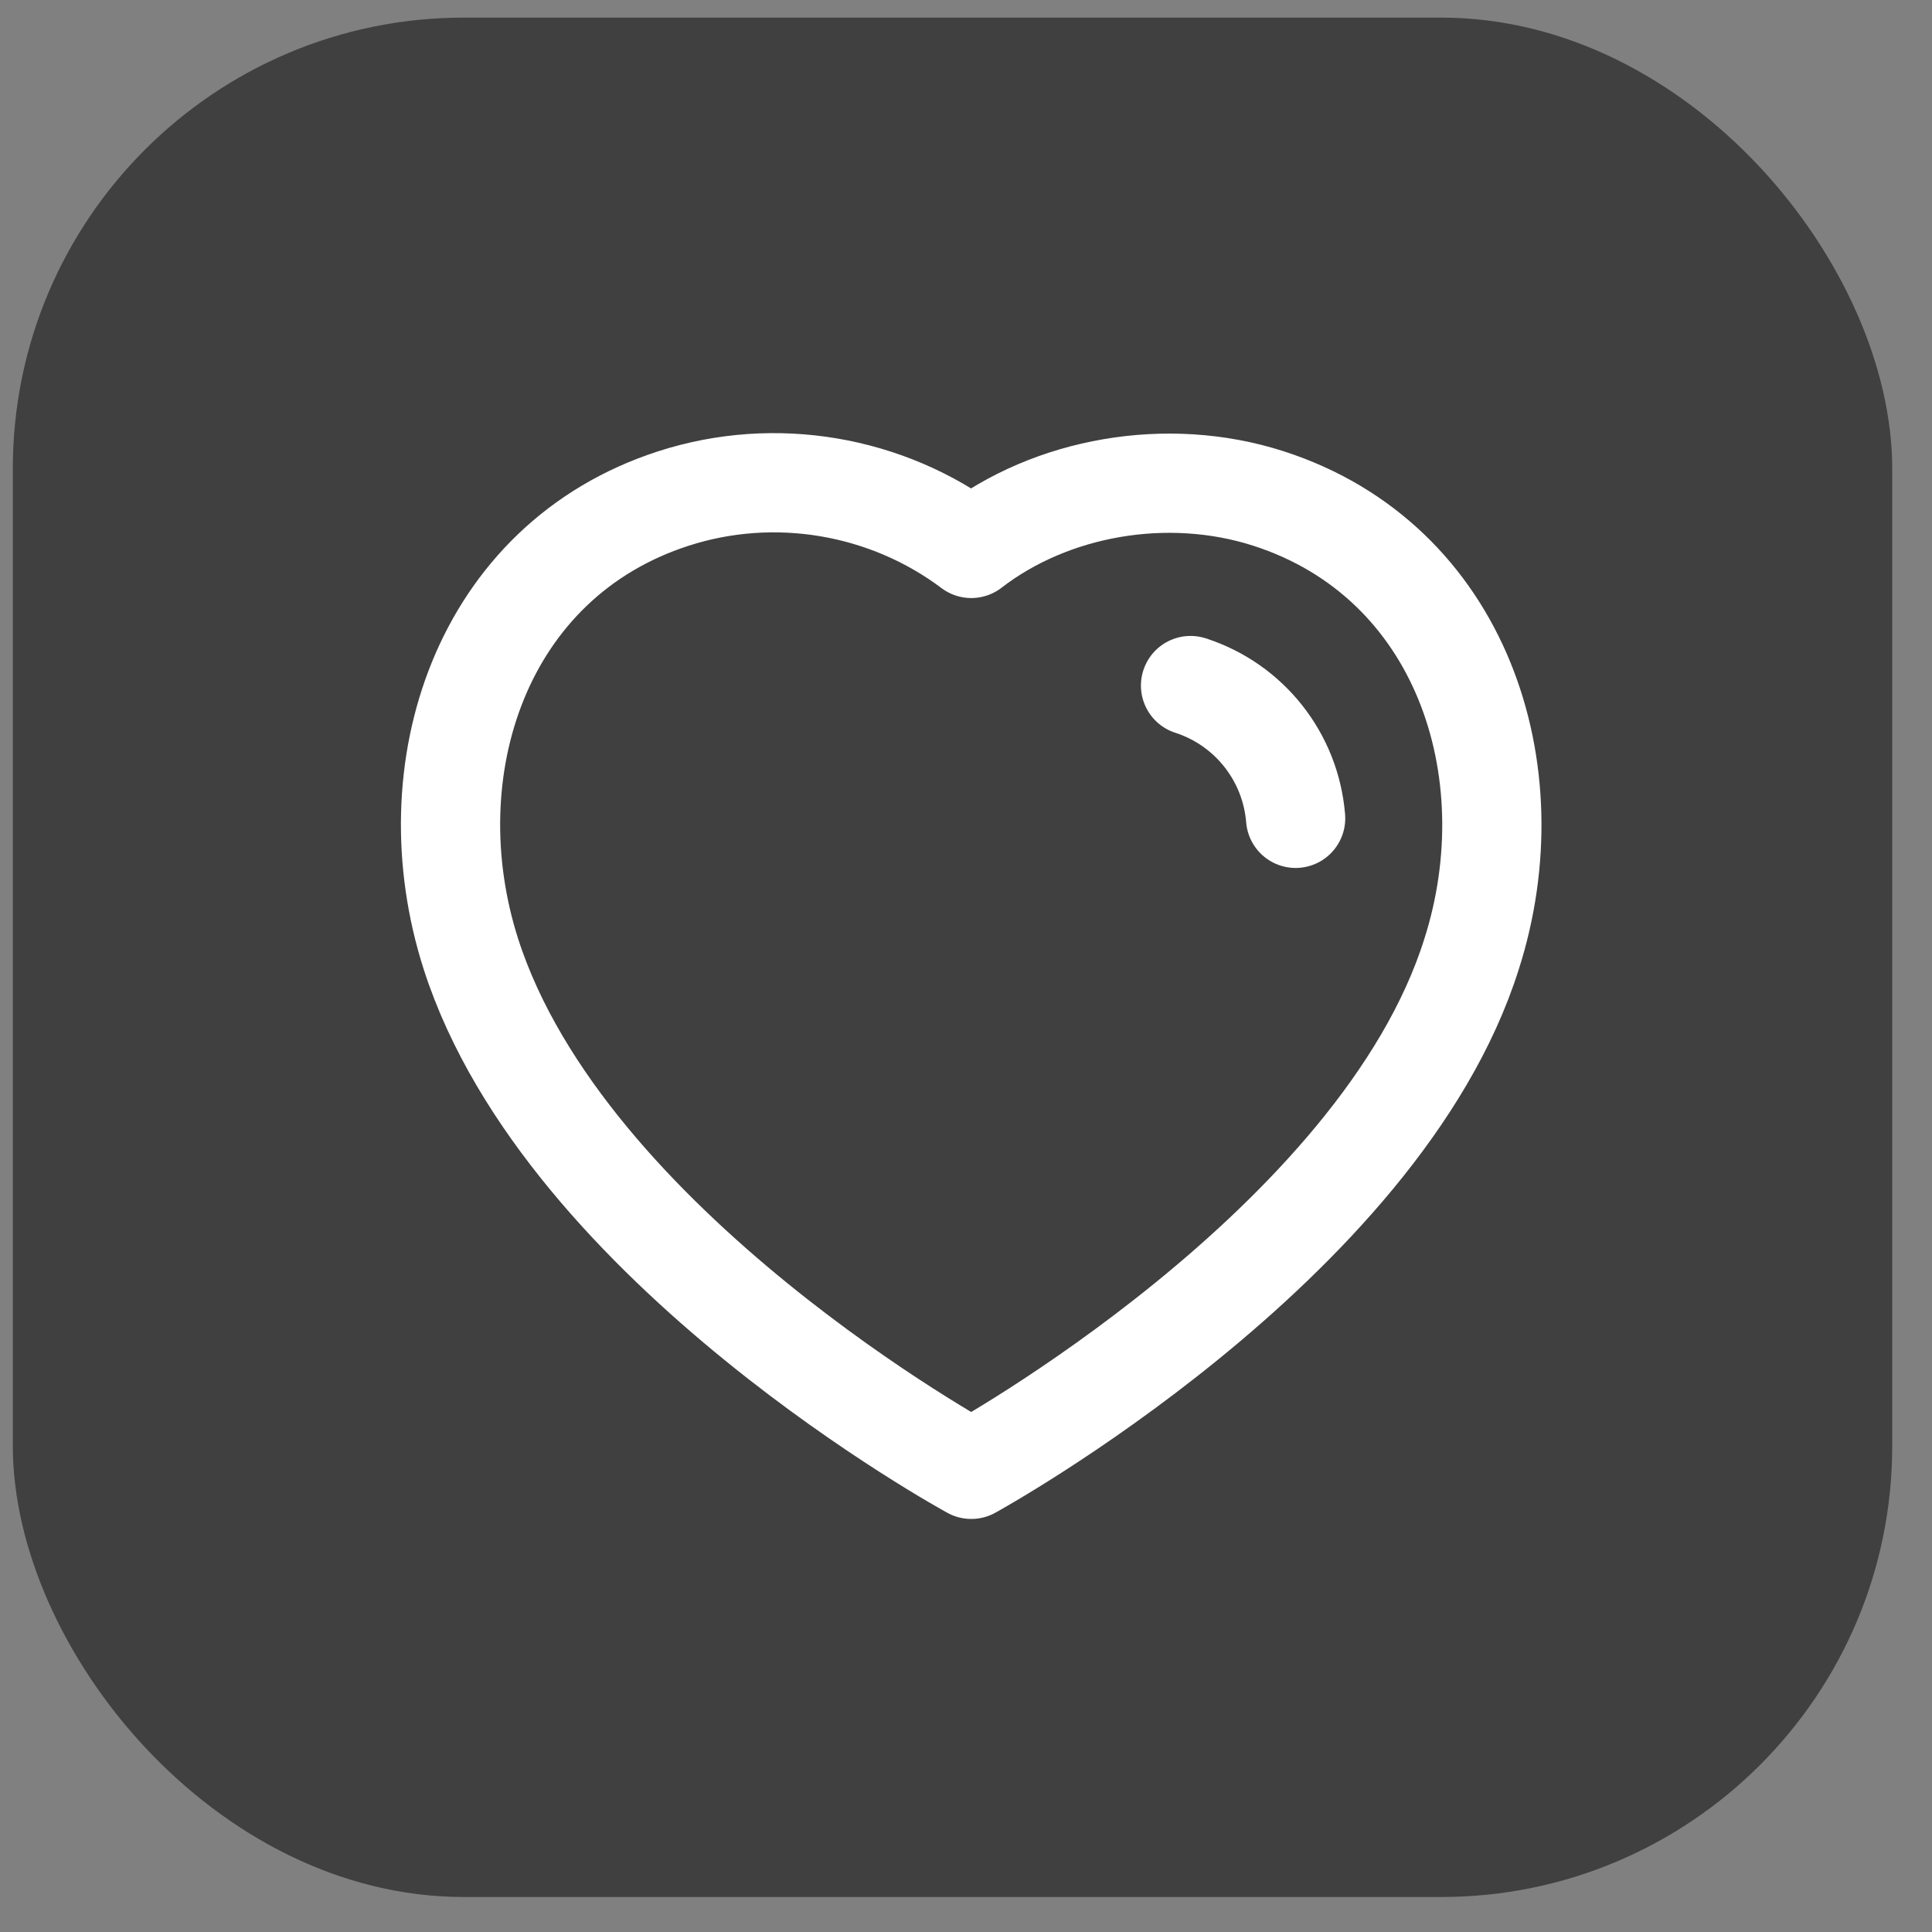 <svg width="44" height="44" viewBox="0 0 44 44" fill="none" xmlns="http://www.w3.org/2000/svg">
<rect x="0" y="0" width="44" height="44" fill="#808080" stroke="none"/>
<rect x="0.292" y="0.401" width="42.802" height="42.802" rx="10.272" fill="black" fill-opacity="0.5"/>
<path fill-rule="evenodd" clip-rule="evenodd" d="M10.725 21.728C9.385 17.546 10.951 12.766 15.341 11.352C17.651 10.606 20.2 11.046 22.12 12.49C23.937 11.086 26.579 10.611 28.886 11.352C33.277 12.766 34.852 17.546 33.514 21.728C31.429 28.357 22.12 33.463 22.12 33.463C22.12 33.463 12.88 28.434 10.725 21.728Z" stroke="white" stroke-width="2.26" stroke-linecap="round" stroke-linejoin="round"/>
<path d="M27.114 15.613C28.45 16.045 29.393 17.237 29.507 18.637" stroke="white" stroke-width="2.26" stroke-linecap="round" stroke-linejoin="round"/>
</svg>
